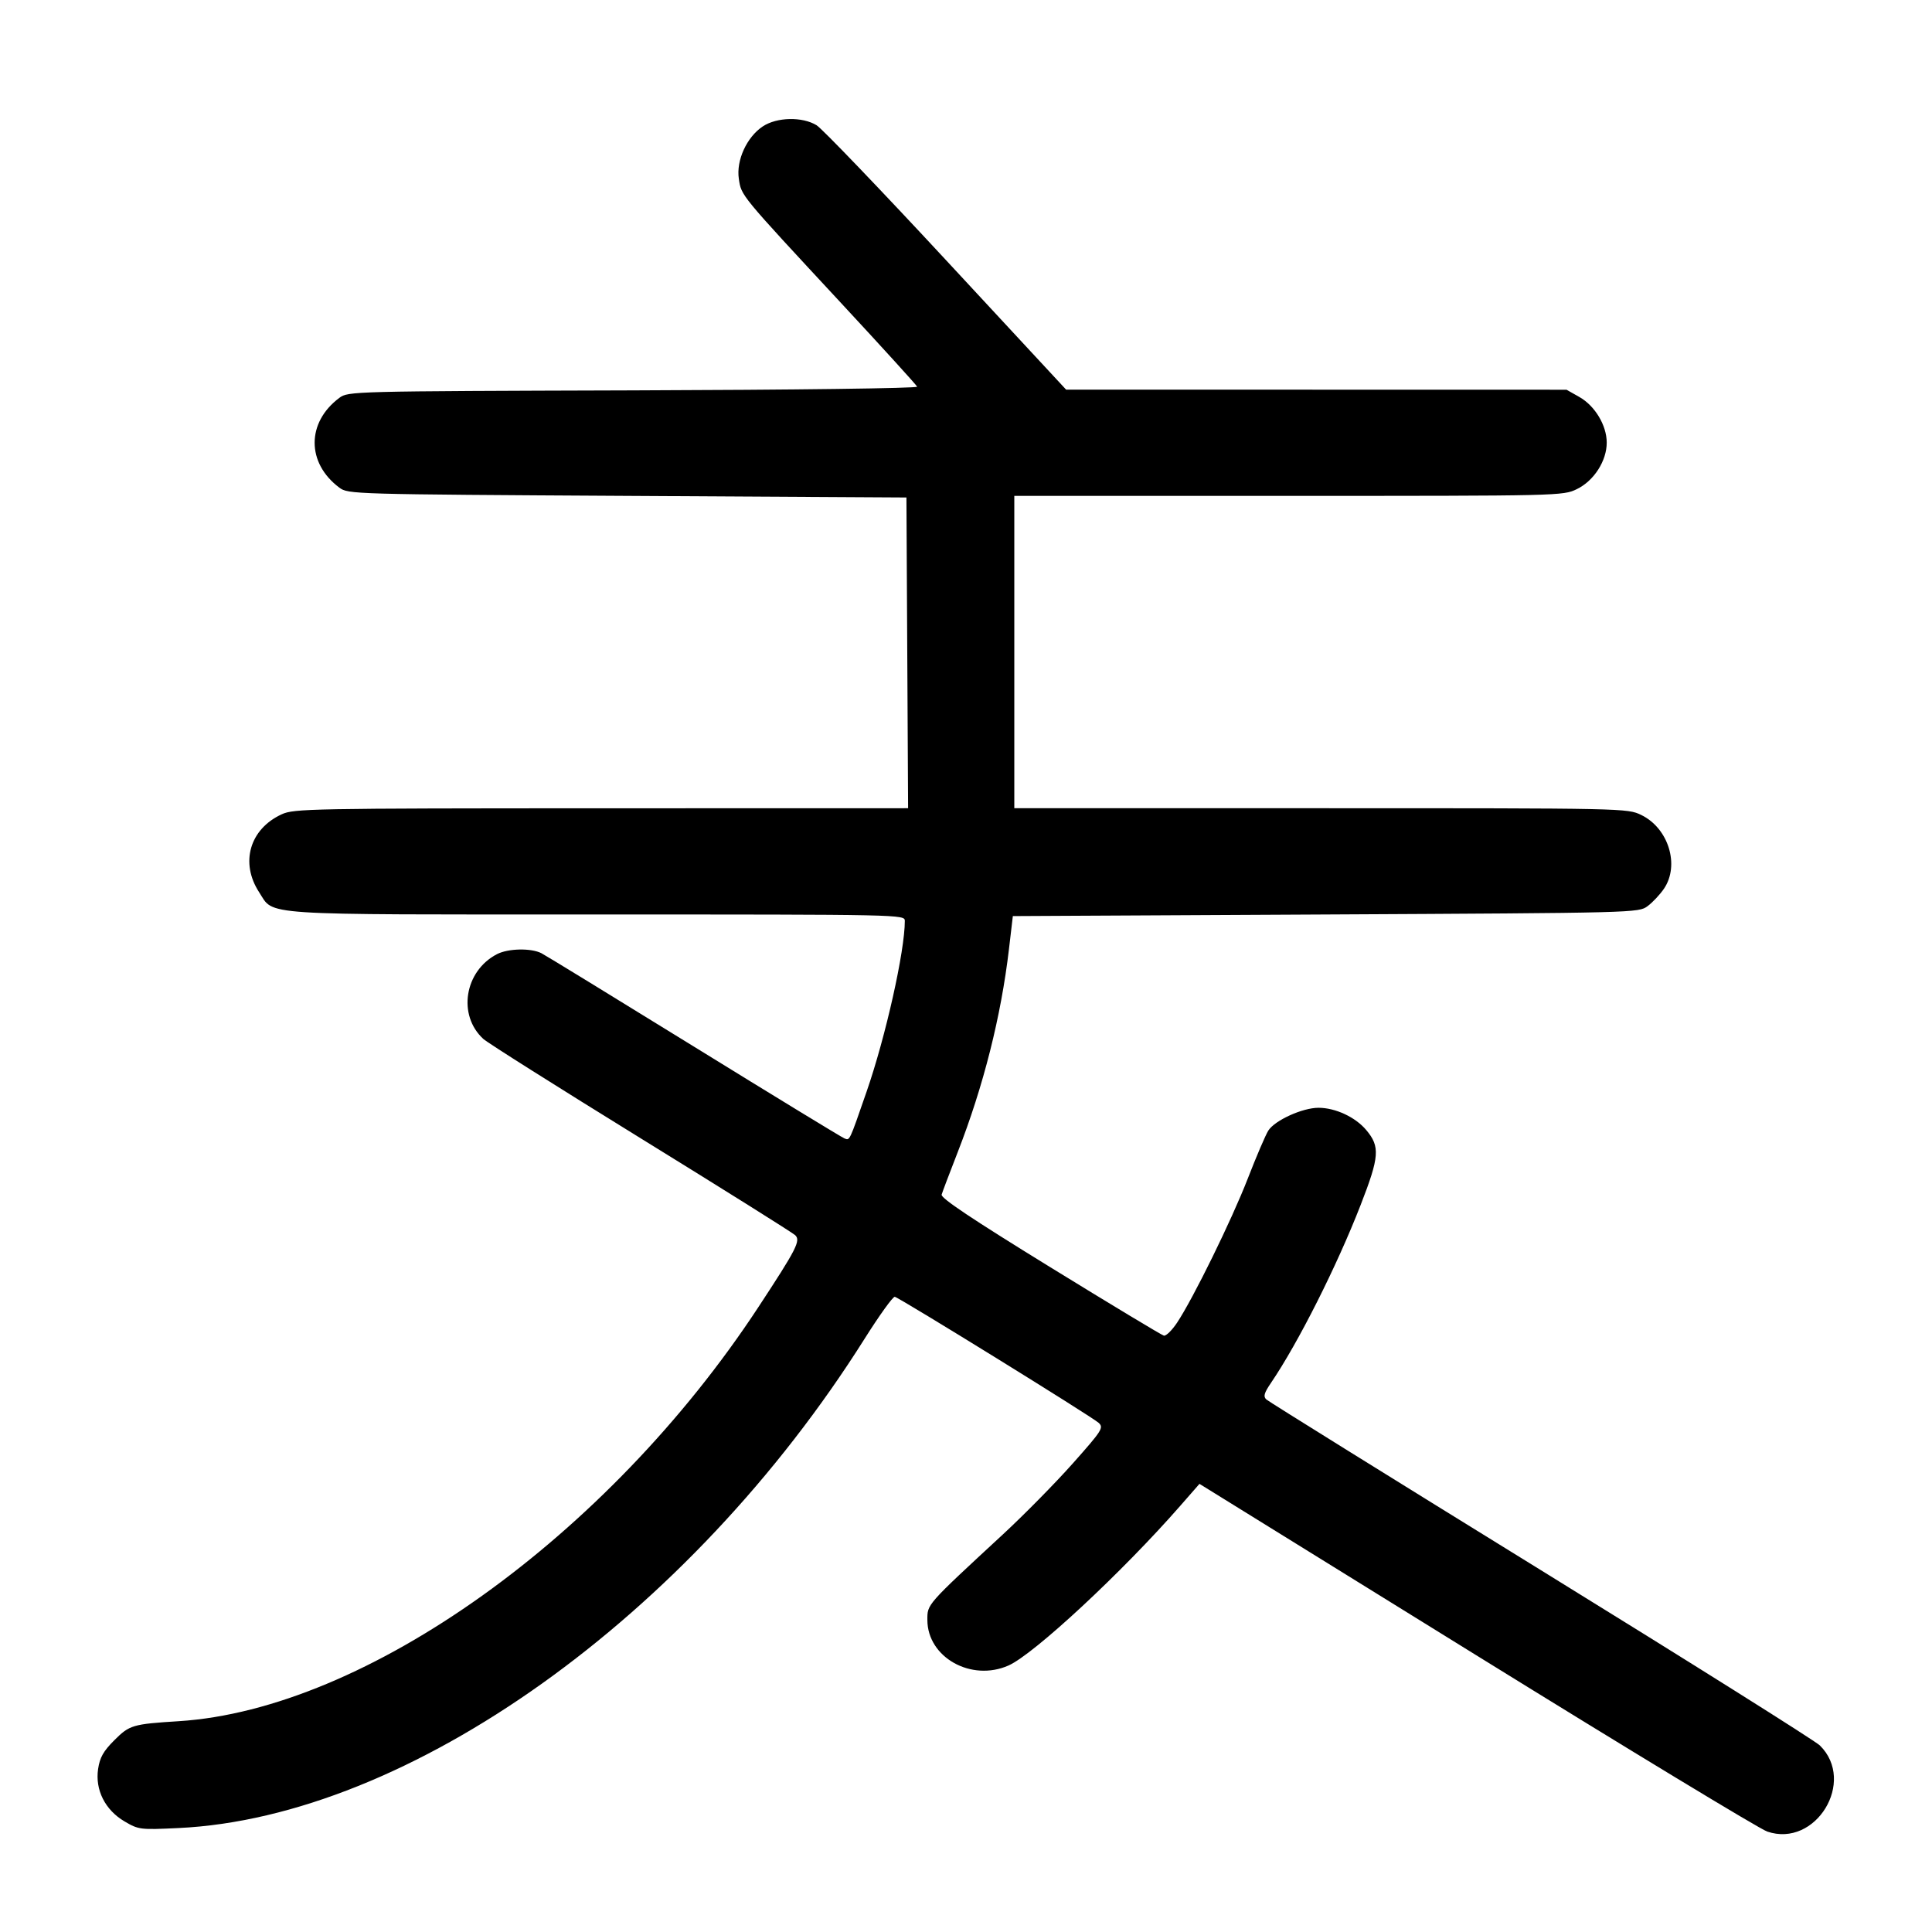 <svg width="1000" height="1000" viewBox="0 0 1000 1000" version="1.1" id="svg5" xmlns="http://www.w3.org/2000/svg" xmlns:svg="http://www.w3.org/2000/svg"><path d="M394.830 65.419 C 386.529 70.919,380.991 83.021,382.419 92.540 C 383.749 101.410,382.727 100.168,435.313 156.823 C 456.682 179.847,474.413 199.343,474.713 200.149 C 475.024 200.982,411.632 201.805,327.752 202.057 C 181.716 202.496,180.197 202.534,175.641 205.936 C 158.596 218.664,158.596 239.669,175.641 252.397 C 180.185 255.790,182.054 255.844,324.705 256.667 L 469.167 257.500 469.599 337.917 L 470.032 418.333 311.266 418.370 C 160.777 418.405,152.152 418.566,145.833 421.468 C 129.238 429.089,124.173 446.554,134.130 461.823 C 142.098 474.041,131.346 473.333,309.002 473.333 C 467.396 473.333,468.333 473.353,468.333 476.678 C 468.333 492.314,458.434 536.531,448.560 565.000 C 439.450 591.267,439.899 590.318,437.089 589.240 C 435.725 588.716,400.760 567.391,359.388 541.849 C 318.016 516.308,282.412 494.506,280.267 493.400 C 274.912 490.639,263.032 490.875,257.265 493.857 C 240.390 502.583,236.709 525.476,250.202 537.783 C 252.383 539.772,289.042 562.916,331.667 589.214 C 374.292 615.512,410.250 638.058,411.575 639.316 C 414.540 642.131,412.374 646.364,392.467 676.667 C 314.553 795.266,189.208 884.780,92.500 890.888 C 68.611 892.397,67.055 892.858,59.148 900.765 C 53.500 906.412,51.673 909.651,50.782 915.598 C 49.156 926.437,54.417 936.874,64.477 942.770 C 71.769 947.043,72.504 947.134,92.346 946.196 C 211.309 940.575,356.855 836.796,447.500 692.960 C 455.169 680.790,462.210 671.010,463.147 671.225 C 465.825 671.841,565.499 733.465,568.684 736.474 C 571.348 738.991,570.473 740.360,555.237 757.510 C 546.273 767.599,530.026 784.099,519.132 794.177 C 479.310 831.016,479.999 830.235,480.006 838.483 C 480.023 857.841,502.719 870.588,521.992 862.063 C 535.172 856.233,580.873 813.751,610.878 779.437 L 620.843 768.042 764.172 856.790 C 843.002 905.602,910.735 946.647,914.689 948.001 C 939.788 956.601,960.910 922.070,941.948 903.435 C 939.502 901.031,874.500 860.188,797.500 812.673 C 720.500 765.158,656.568 725.410,655.429 724.344 C 653.794 722.814,654.301 721.016,657.837 715.813 C 671.939 695.060,691.901 655.456,704.243 623.748 C 714.019 598.628,714.403 593.507,707.152 584.891 C 701.533 578.212,691.248 573.413,682.500 573.386 C 674.214 573.361,659.878 579.859,656.484 585.179 C 655.084 587.372,650.301 598.542,645.855 610.000 C 637.508 631.509,617.606 672.075,609.228 684.654 C 606.608 688.589,603.540 691.589,602.412 691.321 C 601.284 691.053,574.778 675.083,543.510 655.833 C 502.991 630.888,486.869 620.115,487.388 618.333 C 487.788 616.958,491.521 607.101,495.684 596.427 C 509.037 562.183,518.145 526.104,522.242 491.218 L 524.245 474.167 686.167 473.333 C 847.205 472.505,848.116 472.481,852.795 469.013 C 855.383 467.096,859.188 463.047,861.250 460.017 C 869.530 447.852,863.625 428.666,849.497 421.827 C 842.326 418.355,841.298 418.333,683.640 418.333 L 525.000 418.333 525.000 337.500 L 525.000 256.667 666.974 256.667 C 807.710 256.667,809.011 256.636,816.164 253.173 C 825.041 248.876,831.679 238.516,831.639 229.020 C 831.602 220.133,825.528 210.044,817.466 205.478 L 810.833 201.722 681.322 201.694 L 551.811 201.667 489.807 134.814 C 455.705 98.045,425.485 66.548,422.651 64.820 C 415.263 60.315,402.106 60.598,394.830 65.419 " stroke="none" fill-rule="evenodd" fill="#000000"></path></svg>